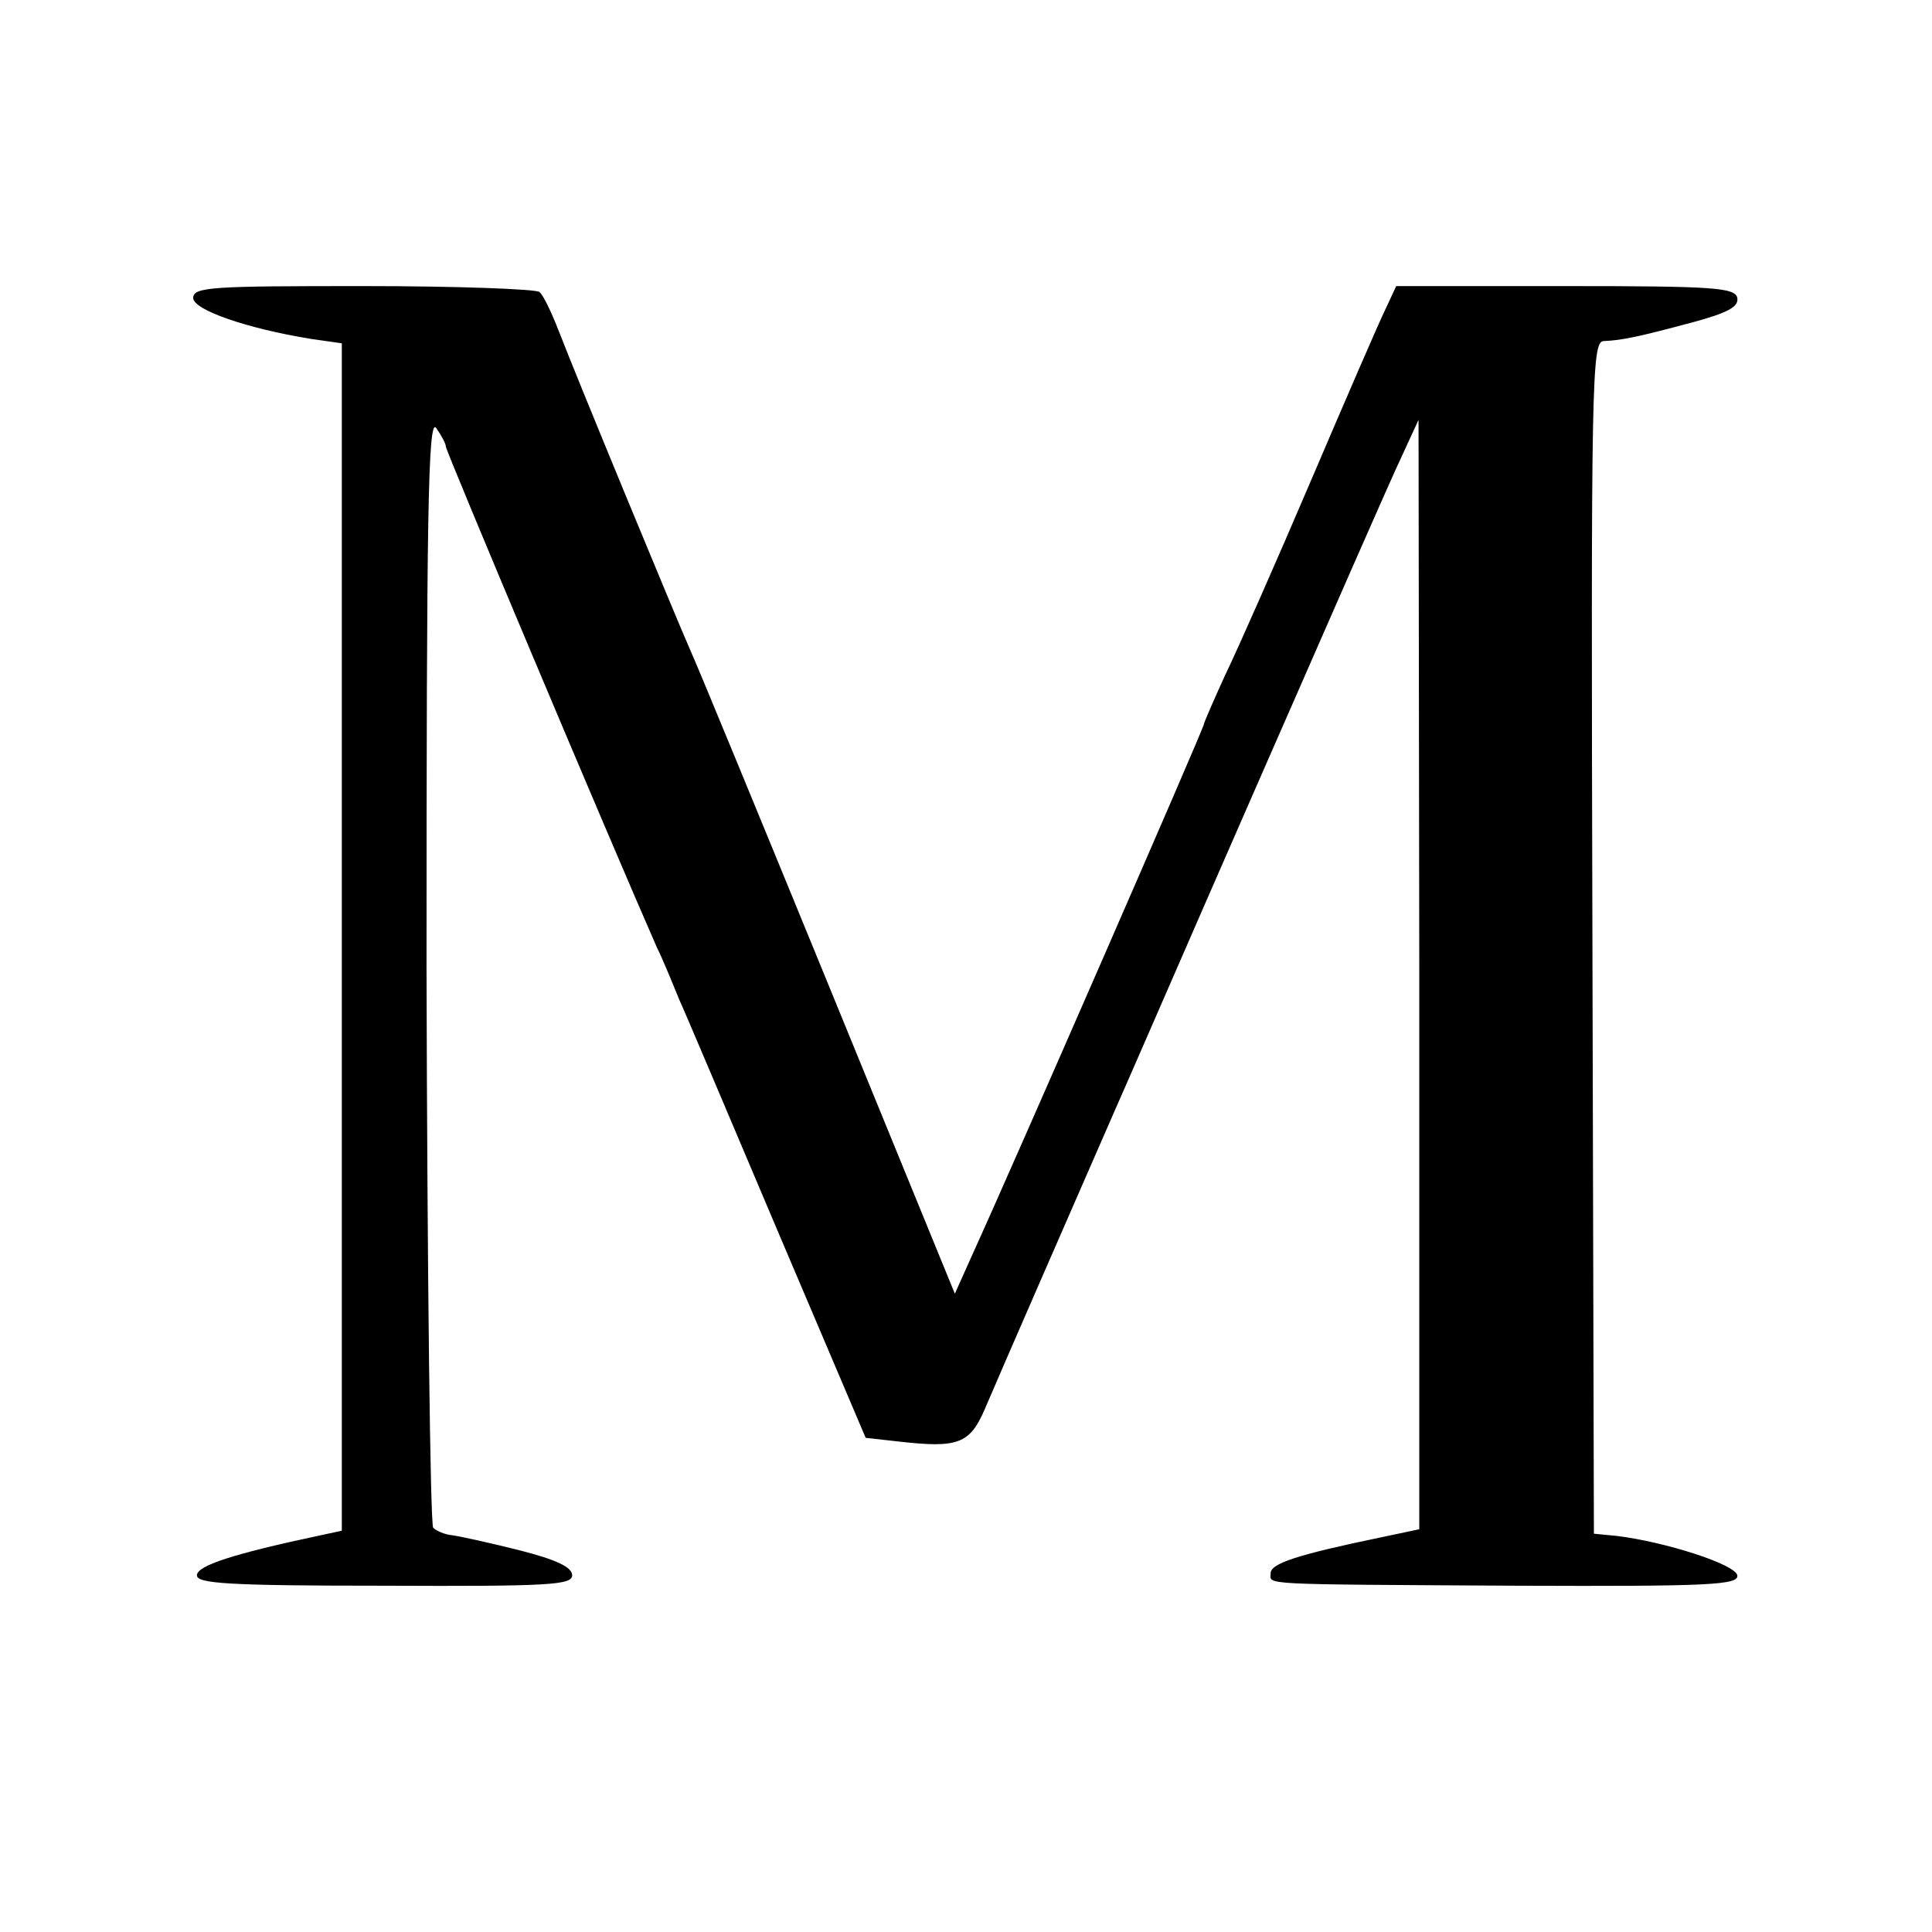 <?xml version="1.0" standalone="no"?>
<!DOCTYPE svg PUBLIC "-//W3C//DTD SVG 20010904//EN"
 "http://www.w3.org/TR/2001/REC-SVG-20010904/DTD/svg10.dtd">
<svg version="1.0" xmlns="http://www.w3.org/2000/svg"
 width="260pt" height="260pt" viewBox="0 0 260 260"
 preserveAspectRatio="xMidYMid meet">
<g transform="translate(0,260) scale(0.1,-0.1)"
fill="#000000" stroke="none">
<path d="M260 2199 c0 -16 72 -41 158 -55 l42 -6 0 -799 0 -799 -28 -6 c-118
-25 -167 -41 -167 -54 0 -11 41 -14 253 -14 221 -1 252 1 252 14 0 11 -21 21
-72 34 -40 10 -81 19 -90 20 -10 1 -21 6 -25 10 -4 4 -8 343 -9 753 0 613 2
742 13 727 7 -10 13 -21 13 -25 0 -6 219 -526 284 -674 8 -16 21 -48 30 -70
10 -22 70 -164 134 -315 l117 -275 45 -5 c79 -9 95 -3 115 43 16 38 133 306
175 402 10 22 95 218 190 435 95 217 183 418 196 445 l23 50 1 -747 0 -746
-52 -11 c-111 -23 -148 -35 -148 -48 0 -16 -23 -15 333 -17 258 -1 297 1 295
14 -3 15 -97 45 -162 53 l-31 3 -2 802 c-2 752 -1 802 15 803 25 1 48 6 119
25 48 13 63 21 61 33 -3 14 -31 16 -231 16 l-228 0 -14 -30 c-8 -16 -53 -120
-100 -230 -47 -110 -99 -228 -116 -263 -16 -35 -29 -65 -29 -67 0 -5 -257
-594 -309 -708 l-26 -58 -169 413 c-93 227 -177 431 -187 453 -19 43 -151 362
-178 432 -9 23 -20 46 -25 50 -4 4 -111 8 -237 8 -203 0 -229 -1 -229 -16z"/>
</g>
</svg>
